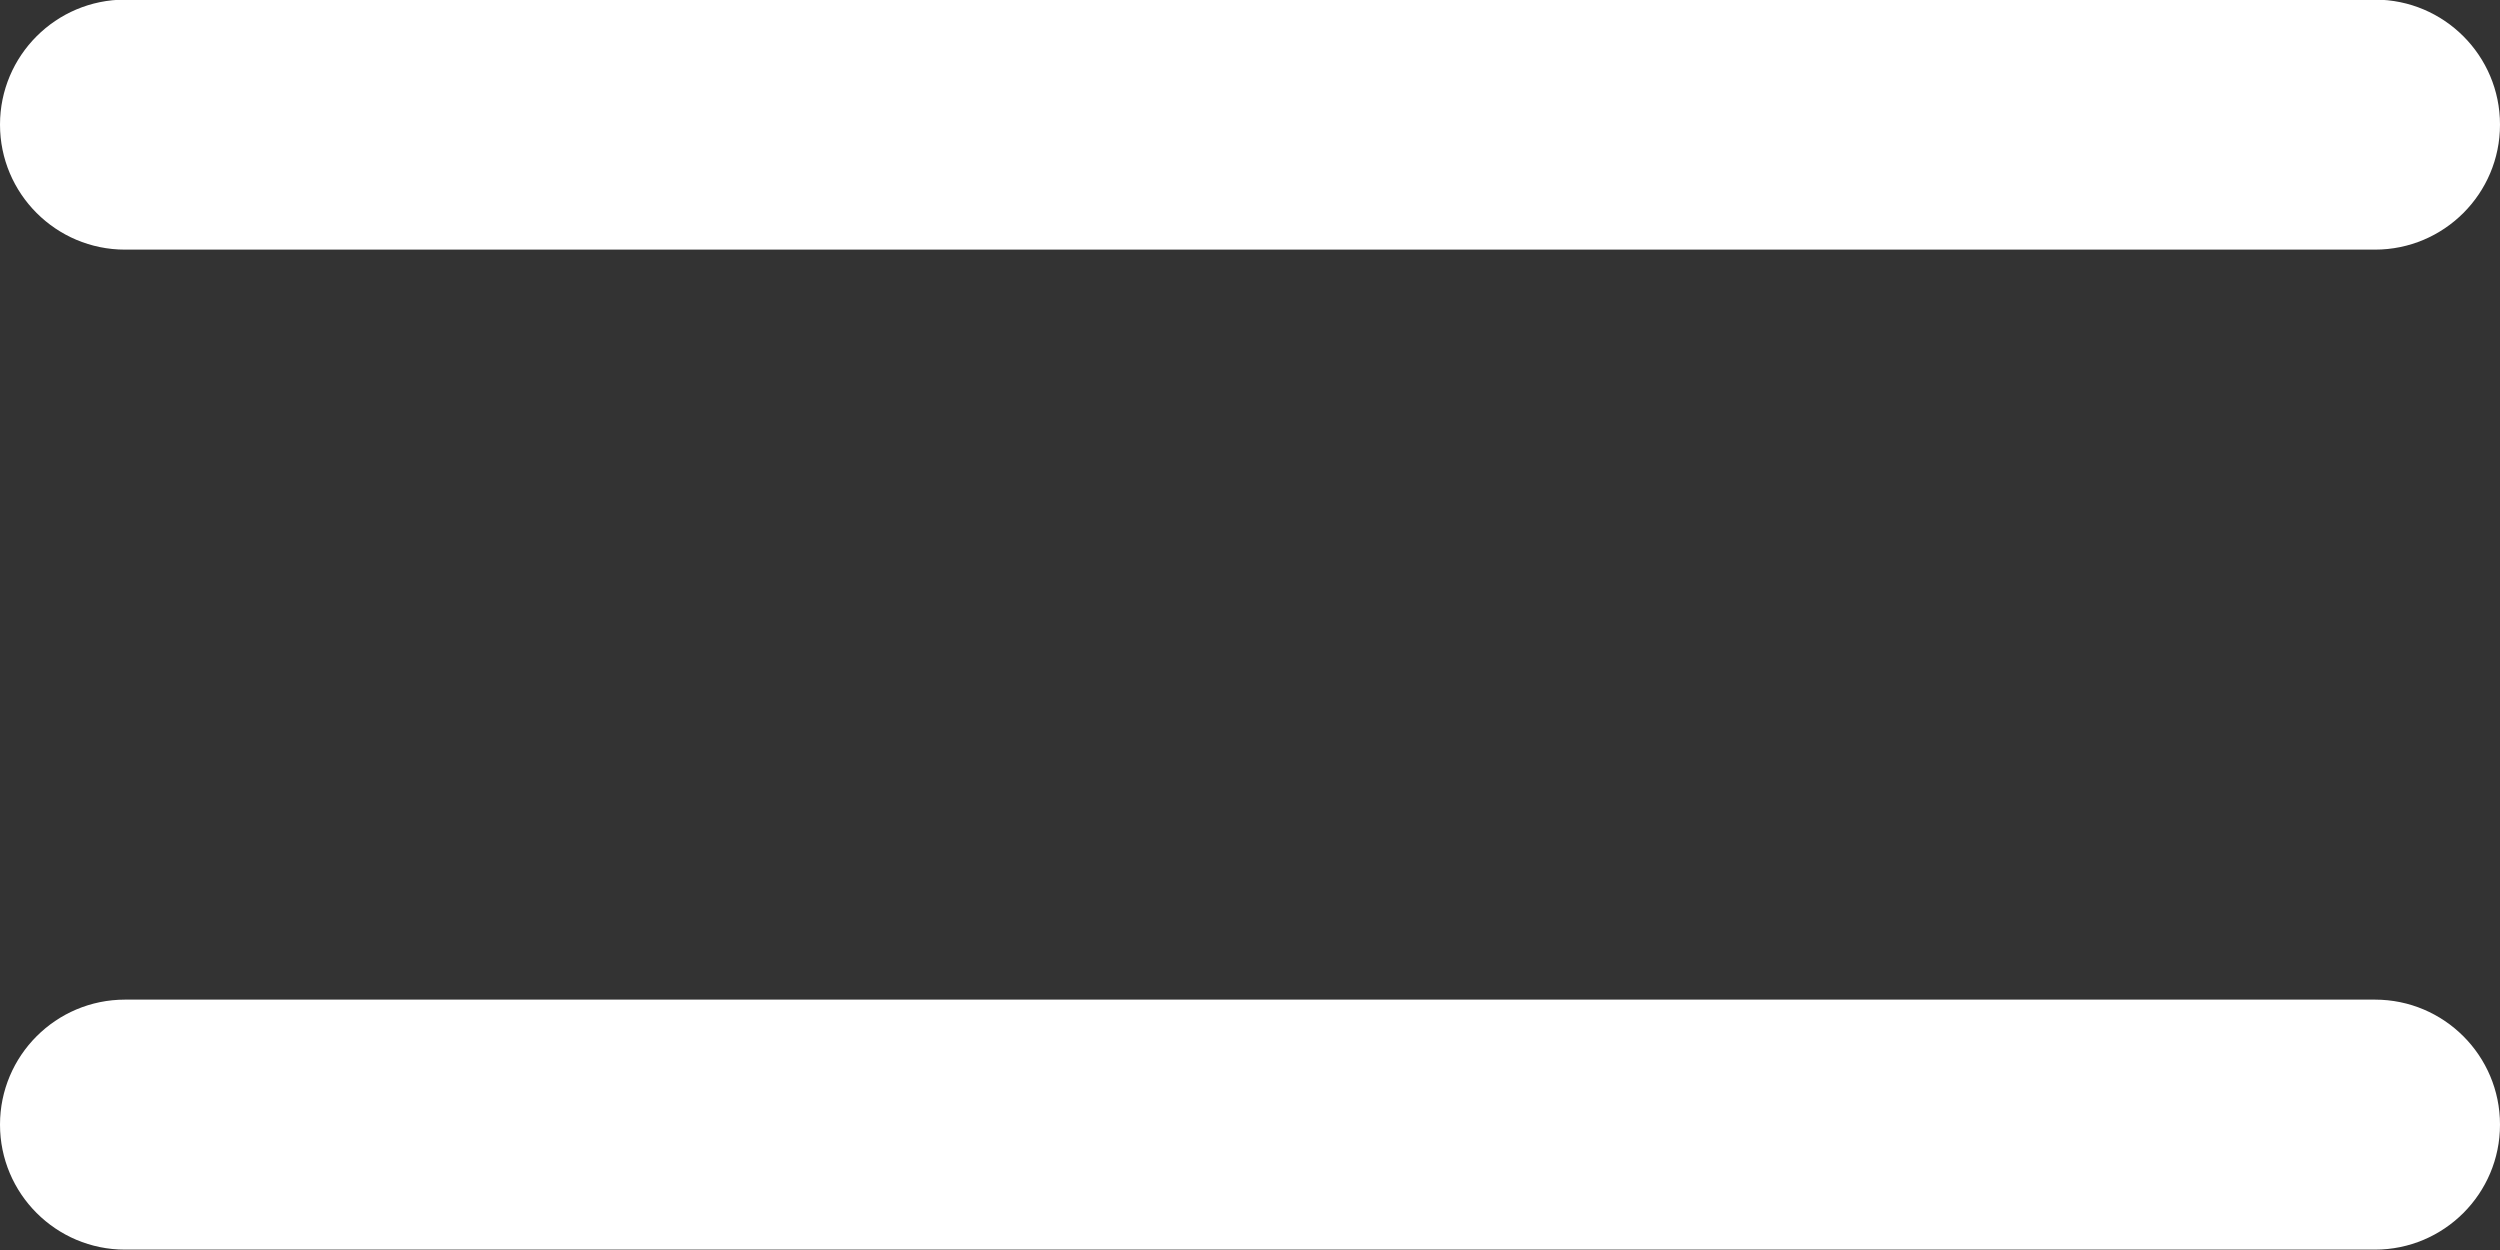 <svg width="20" height="10" viewBox="0 0 20 10" fill="none" xmlns="http://www.w3.org/2000/svg">
<rect x="0" y="0" width="20" height="10" fill="#333333" stroke="none"/>
<path d="M20 0.997C20 0.445 19.552 -0.003 19 -0.003H1C0.448 -0.003 0 0.445 0 0.997C0 1.549 0.448 1.997 1 1.997H19C19.552 1.997 20 1.549 20 0.997Z" fill="white"/>
<path d="M20 8.997C20 8.445 19.552 7.997 19 7.997H1C0.448 7.997 0 8.445 0 8.997C0 9.549 0.448 9.997 1 9.997H19C19.552 9.997 20 9.549 20 8.997Z" fill="white"/>
</svg>
